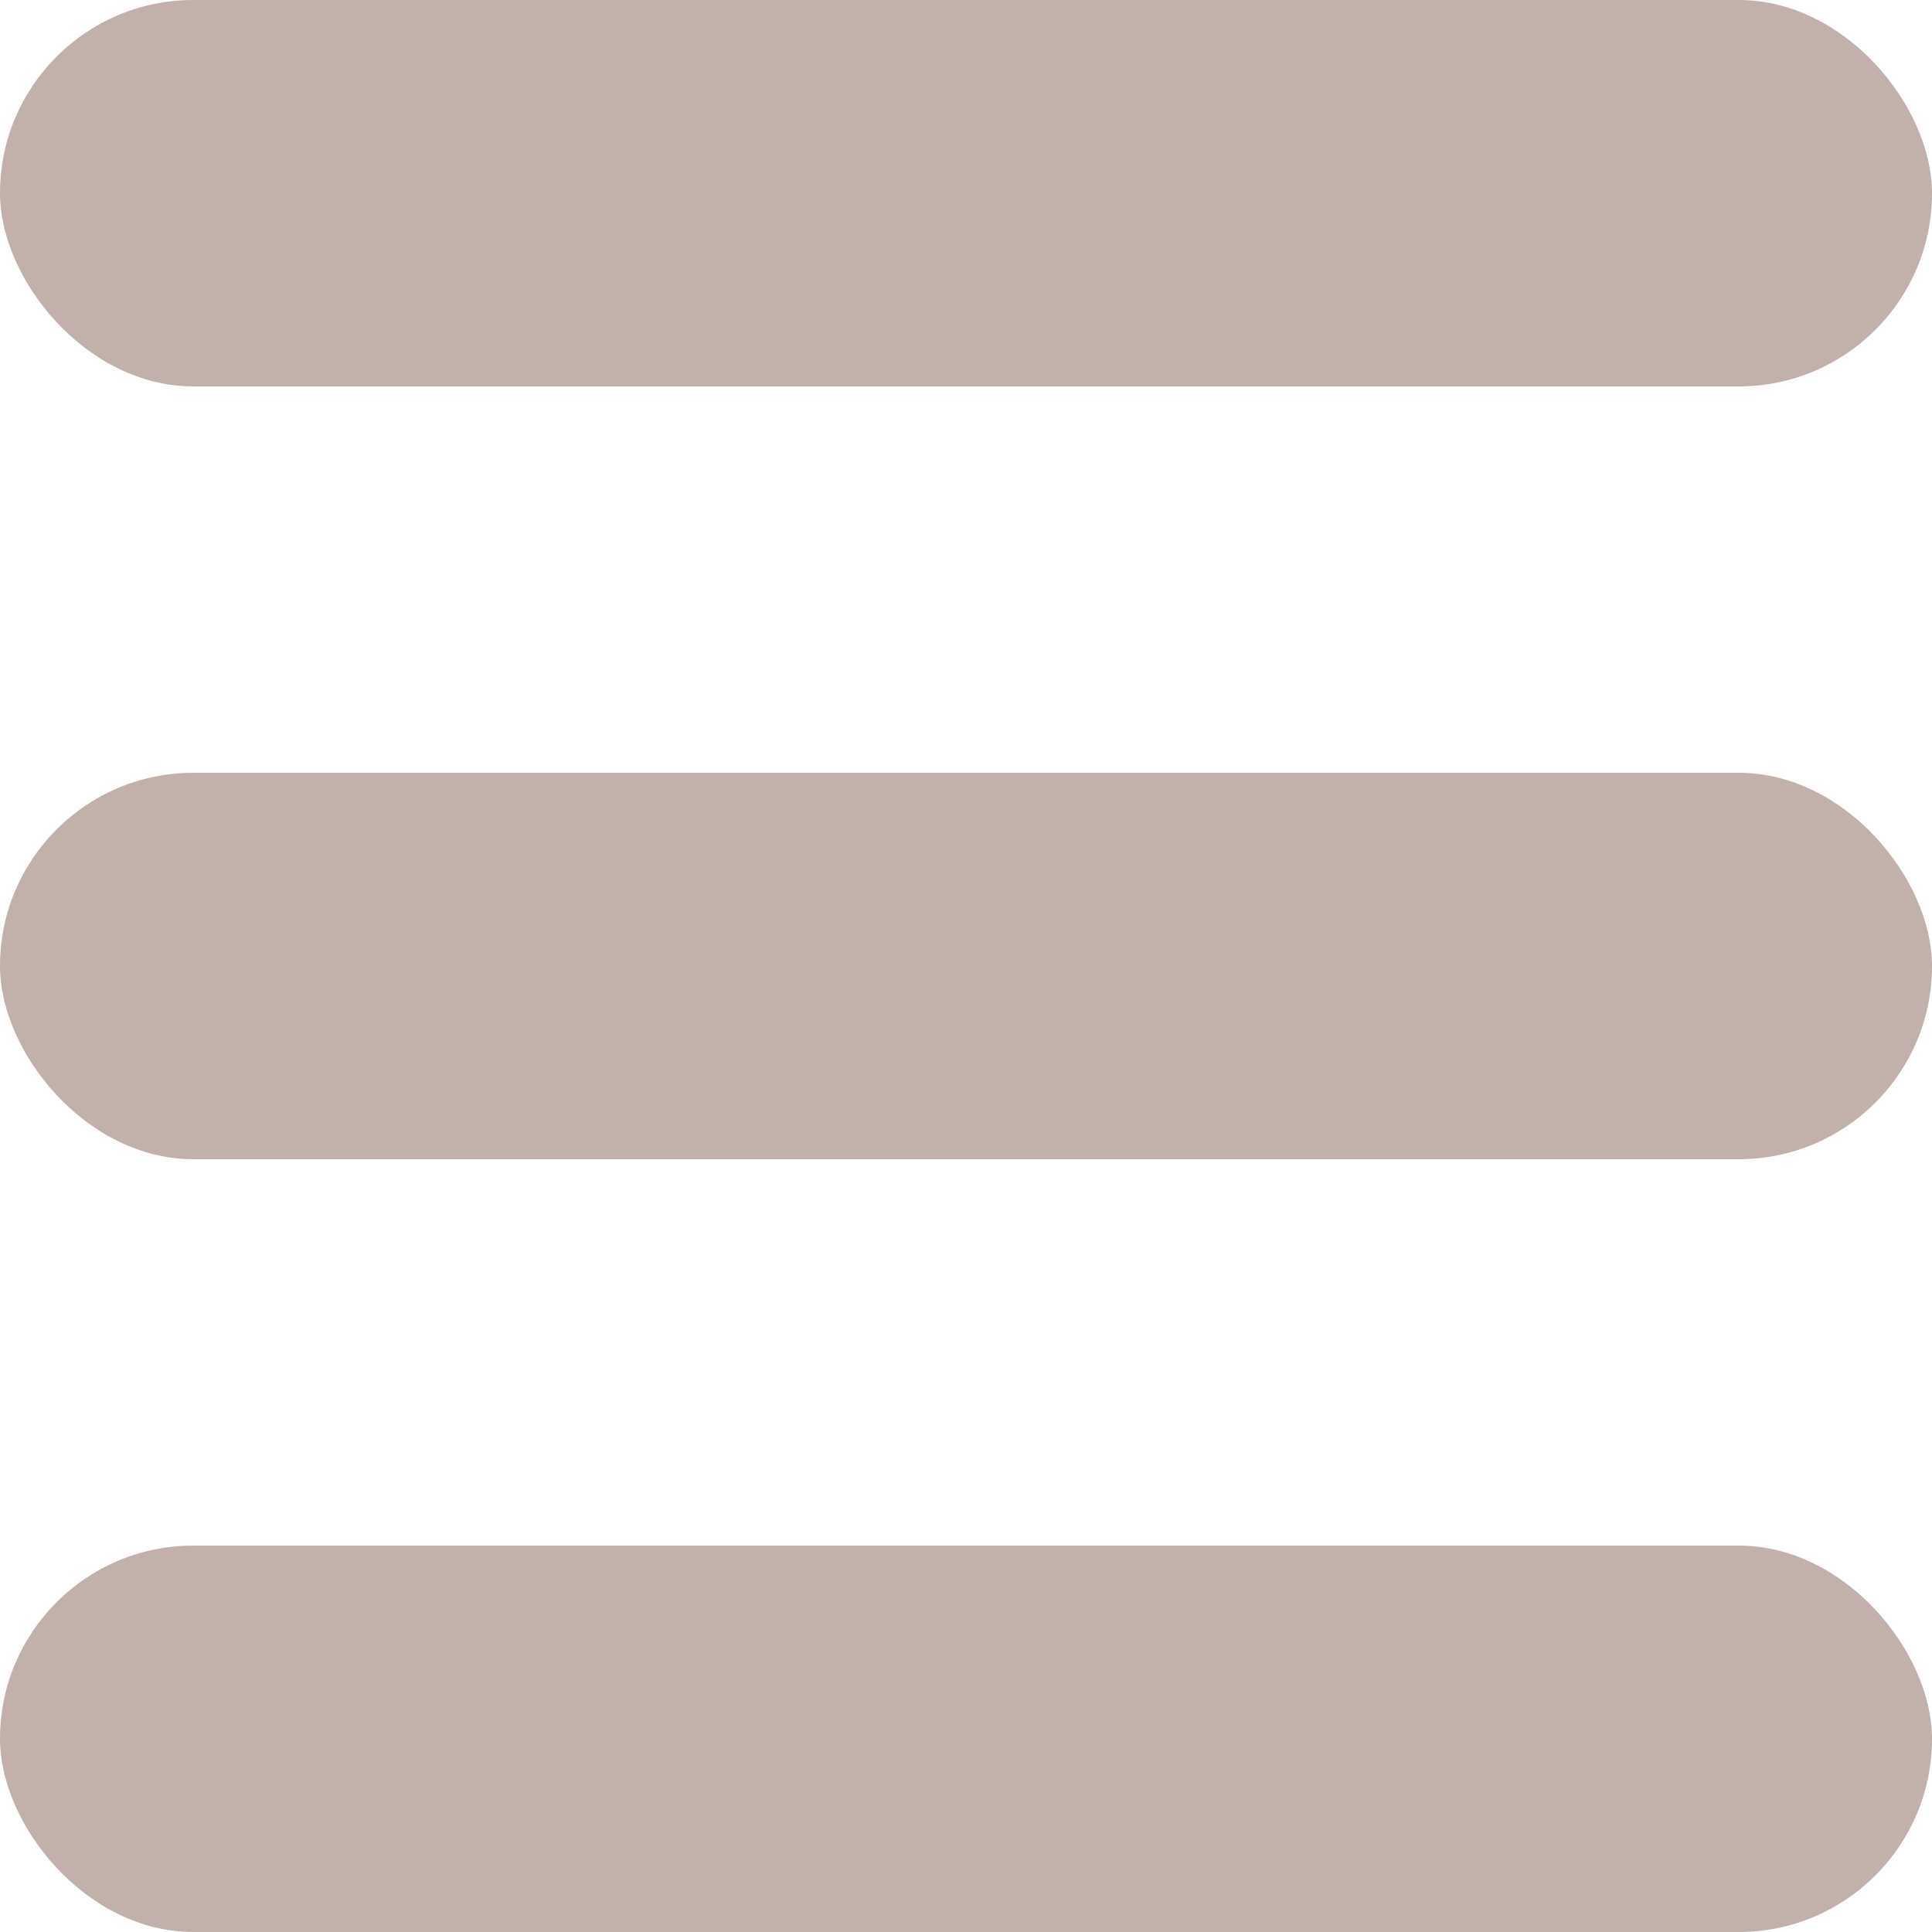 <svg width="30" height="30" viewBox="0 0 30 30" fill="none" xmlns="http://www.w3.org/2000/svg">
<rect width="30" height="6" rx="3" fill="#C1B1AA"/>
<rect y="12" width="30" height="6" rx="3" fill="#C1B1AA"/>
<rect y="24" width="30" height="6" rx="3" fill="#C1B1AA"/>
</svg>
